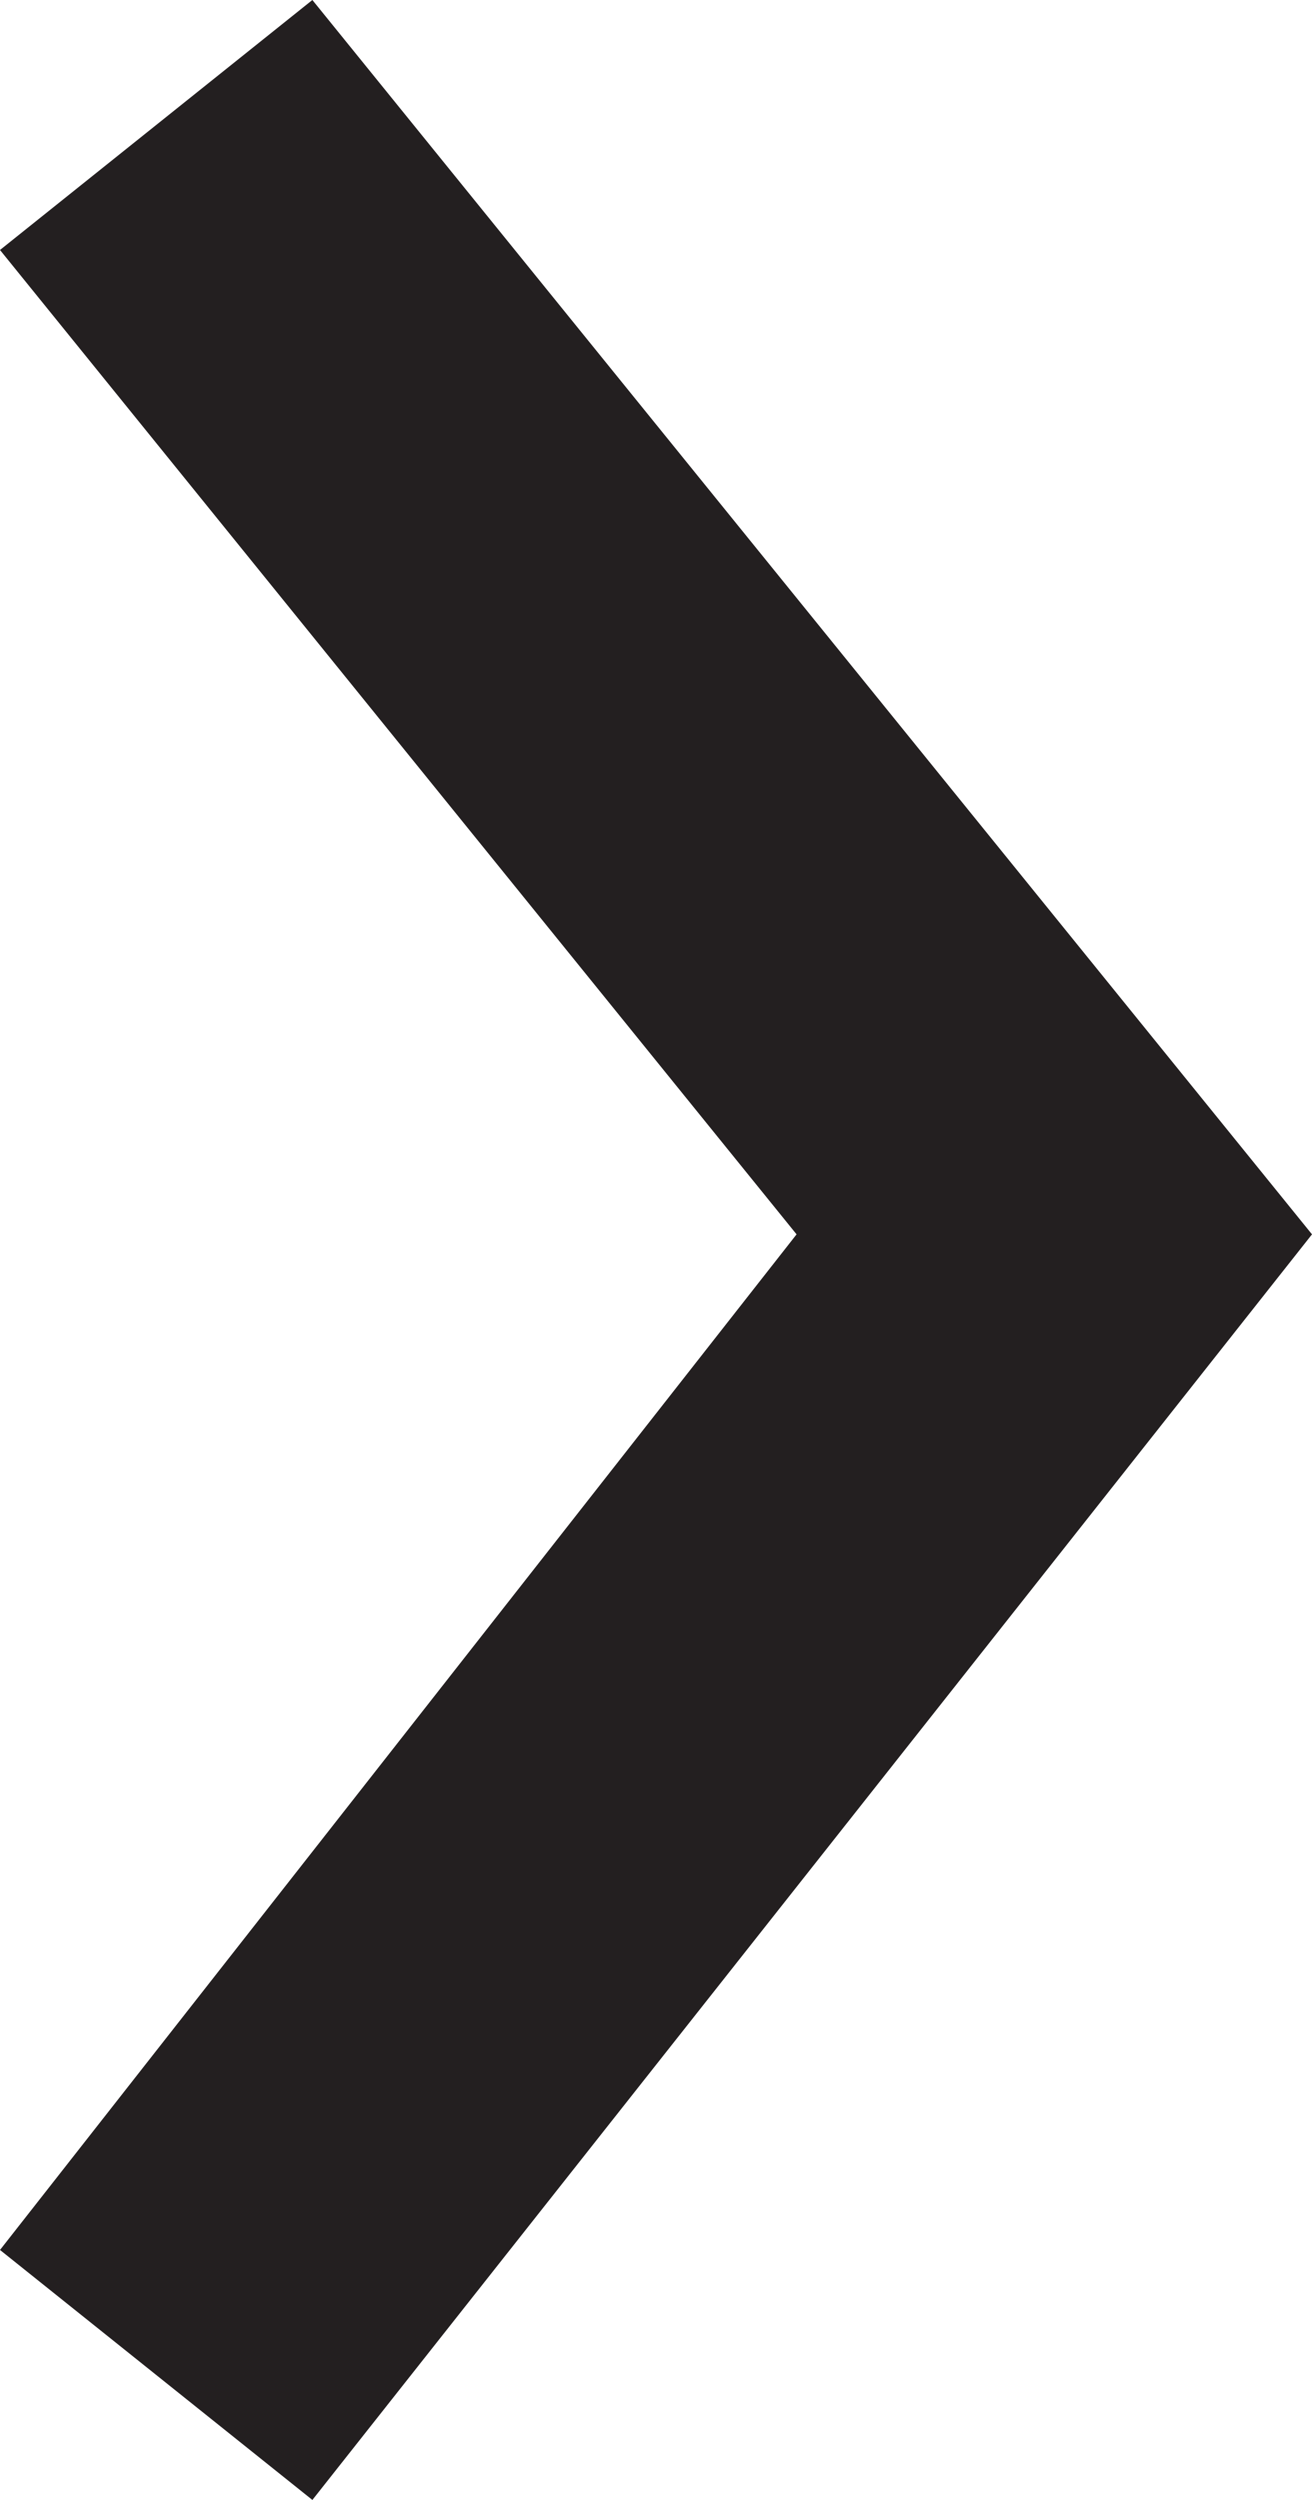 <?xml version="1.0" encoding="utf-8"?>
<!-- Generator: Adobe Illustrator 23.0.3, SVG Export Plug-In . SVG Version: 6.00 Build 0)  -->
<svg version="1.1" id="Livello_1" xmlns="http://www.w3.org/2000/svg" xmlns:xlink="http://www.w3.org/1999/xlink" x="0px" y="0px"
	 viewBox="0 0 8.4 16" style="enable-background:new 0 0 8.4 16;" xml:space="preserve">
<style type="text/css">
	.st0{fill:#231F20;}
</style>
<path class="st0" d="M5.1,7.9L0,1.6L2,0l6.4,7.9L2,16l-2-1.6L5.1,7.9z"/>
</svg>
